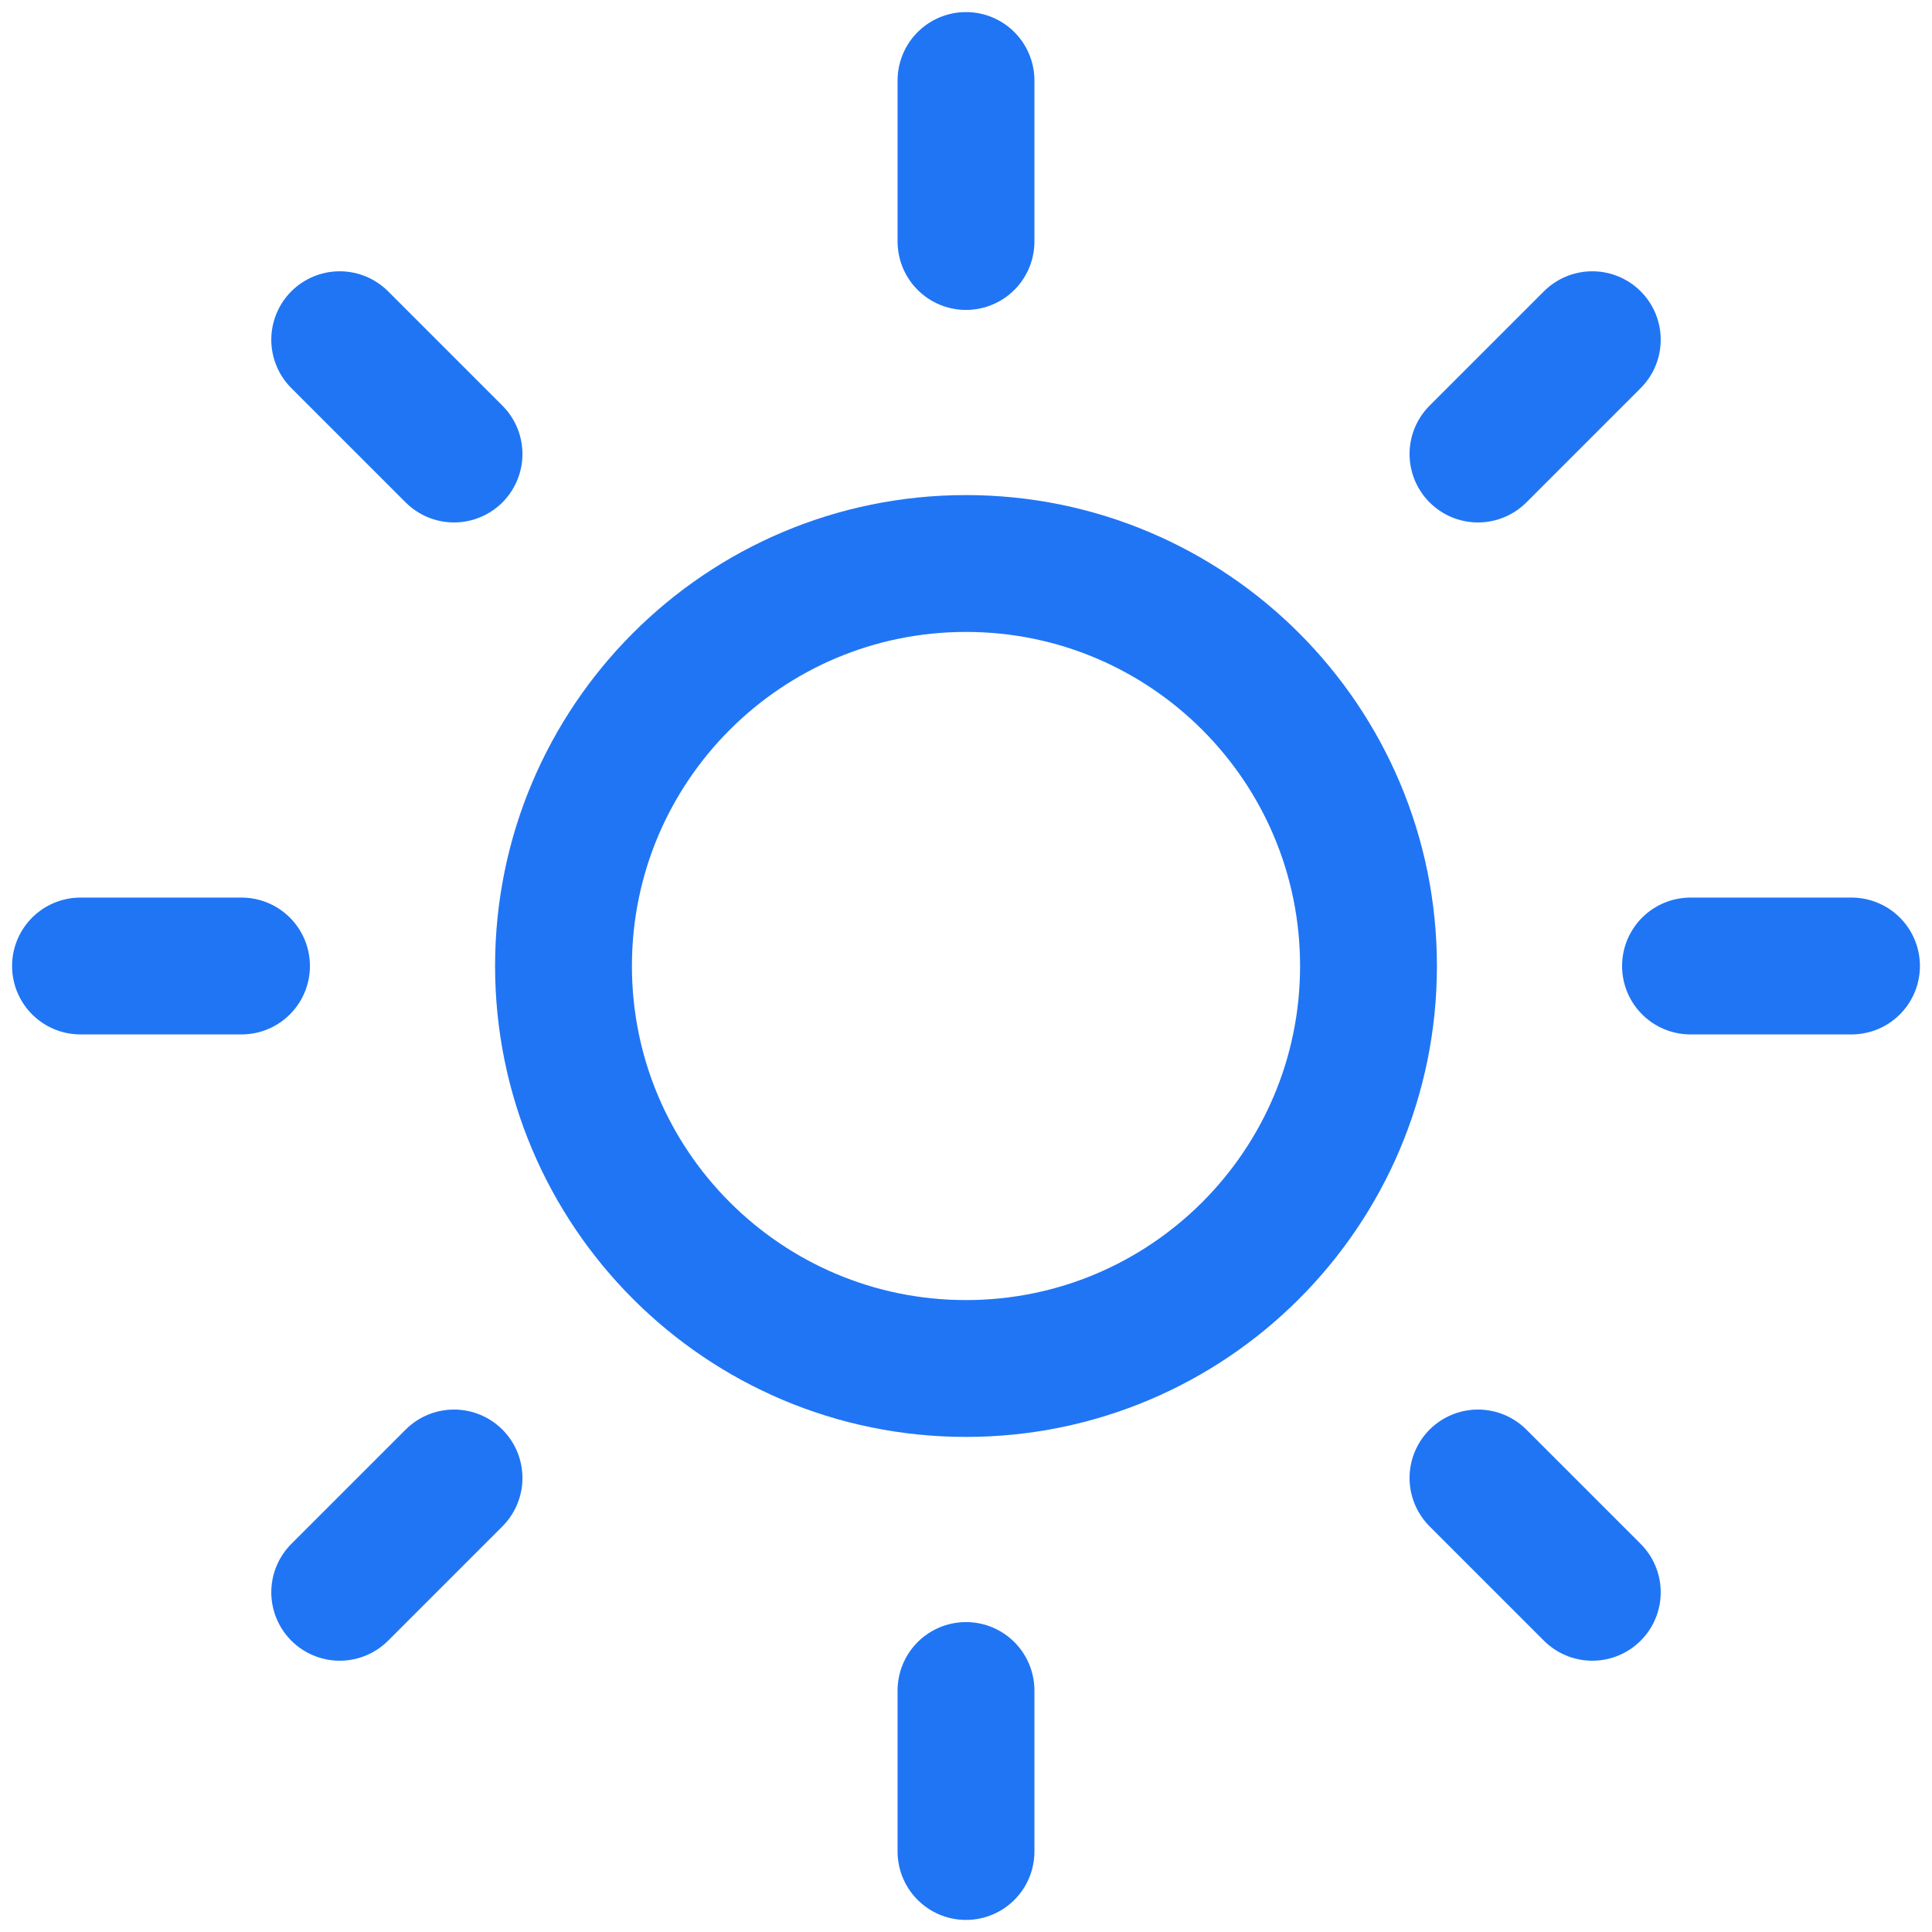 <svg width="24" height="24" viewBox="0 0 24 24" fill="none" xmlns="http://www.w3.org/2000/svg">
<g clip-path="url(#clip0_1850_13883)">
<path d="M12 17C14.761 17 17 14.761 17 12C17 9.239 14.761 7 12 7C9.239 7 7 9.239 7 12C7 14.761 9.239 17 12 17Z" stroke="#2075F5" stroke-width="1.7" stroke-linecap="round" stroke-linejoin="round"/>
<path d="M12 1V3" stroke="#2075F5" stroke-width="1.7" stroke-linecap="round" stroke-linejoin="round"/>
<path d="M12 21V23" stroke="#2075F5" stroke-width="1.7" stroke-linecap="round" stroke-linejoin="round"/>
<path d="M4.22 4.22L5.64 5.64" stroke="#2075F5" stroke-width="1.7" stroke-linecap="round" stroke-linejoin="round"/>
<path d="M18.36 18.36L19.78 19.78" stroke="#2075F5" stroke-width="1.7" stroke-linecap="round" stroke-linejoin="round"/>
<path d="M1 12H3" stroke="#2075F5" stroke-width="1.7" stroke-linecap="round" stroke-linejoin="round"/>
<path d="M21 12H23" stroke="#2075F5" stroke-width="1.7" stroke-linecap="round" stroke-linejoin="round"/>
<path d="M4.22 19.78L5.64 18.36" stroke="#2075F5" stroke-width="1.7" stroke-linecap="round" stroke-linejoin="round"/>
<path d="M18.36 5.64L19.78 4.22" stroke="#2075F5" stroke-width="1.7" stroke-linecap="round" stroke-linejoin="round"/>
</g>
<defs>
<clipPath id="clip0_1850_13883">
<rect width="24" height="24" fill="white"/>
</clipPath>
</defs>
</svg>
